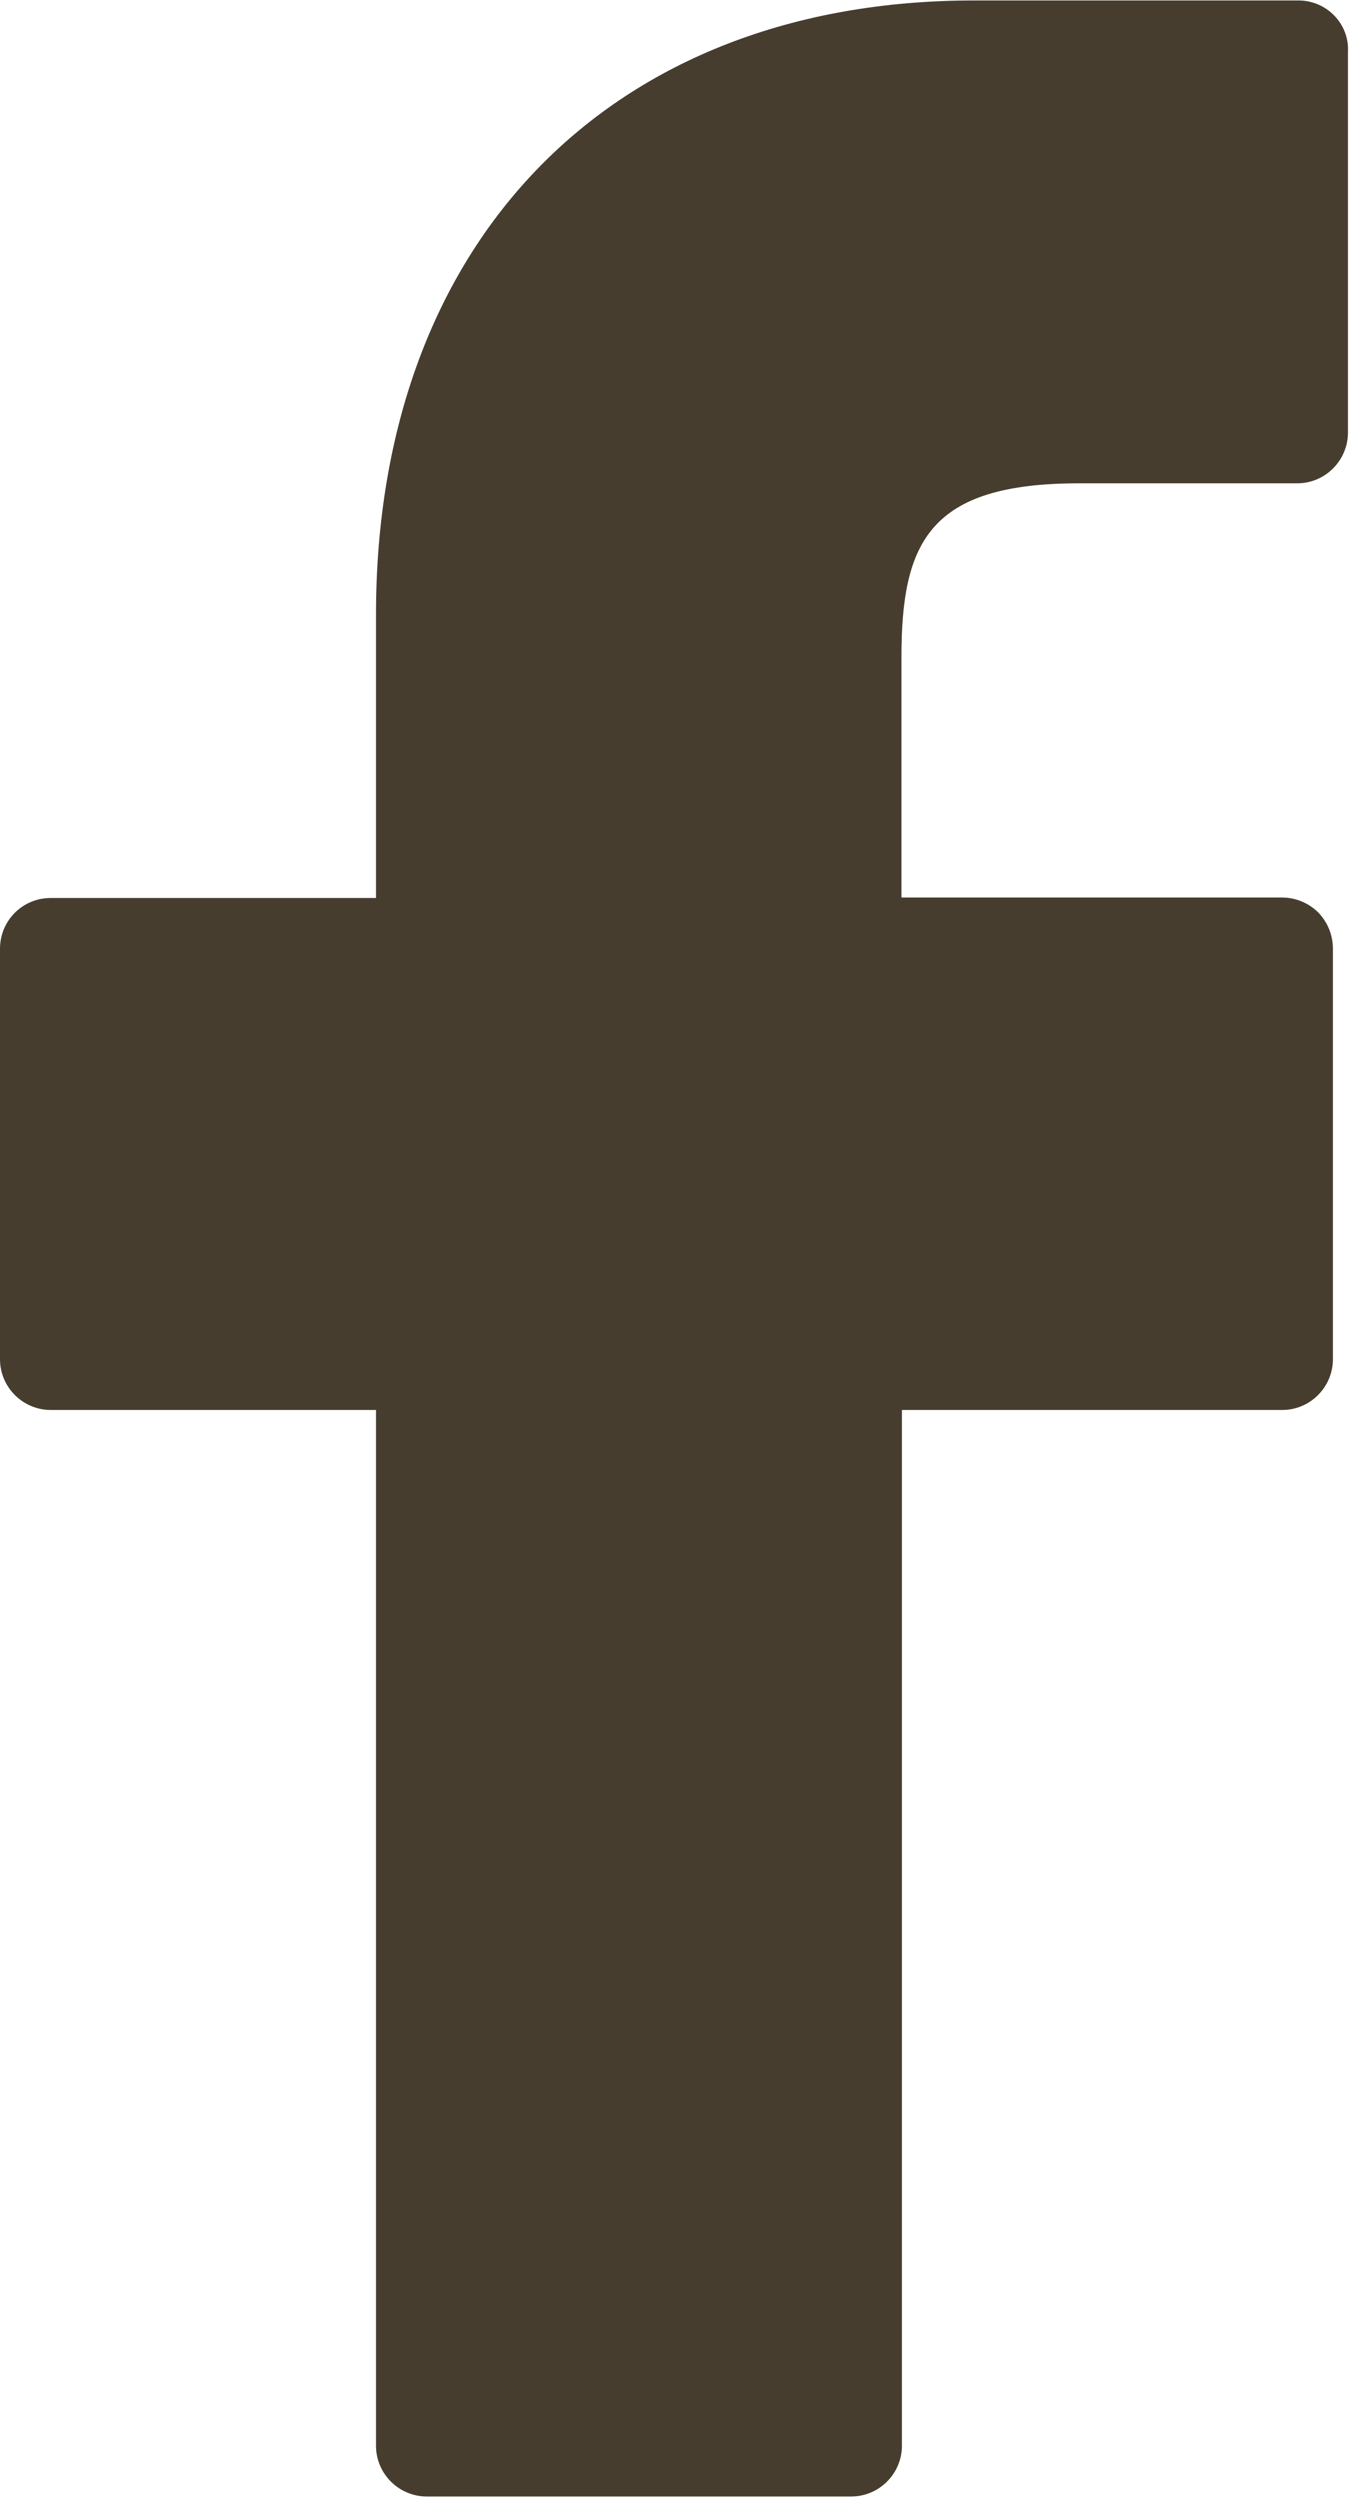 <?xml version="1.0" encoding="UTF-8"?>
<svg id="_レイヤー_1" data-name="レイヤー 1" xmlns="http://www.w3.org/2000/svg" xmlns:xlink="http://www.w3.org/1999/xlink" viewBox="0 0 29 53.17">
  <defs>
    <style>
      .cls-1 {
        fill: #463d2e;
      }

      .cls-2 {
        fill: #463d2e;
      }
    </style>
    <clipPath id="clippath">
      <rect id="SVGID" class="cls-1" y=".07" width="29" height="53.1"/>
    </clipPath>
  </defs>
  <g class="cls-2">
    <path d="M27.63,.01h-6.89c-7.74-.01-12.74,5.12-12.74,13.06v6.03H1.08c-.6,0-1.08,.48-1.08,1.08v8.73c0,.6,.49,1.08,1.08,1.08h6.92v22.03c0,.6,.49,1.08,1.08,1.08h9.03c.6,0,1.08-.49,1.08-1.08V29.99h8.09c.6,0,1.08-.49,1.08-1.08v-8.73c0-.29-.11-.56-.31-.77-.2-.2-.48-.32-.77-.32h-8.1v-5.11c0-2.45,.59-3.7,3.78-3.7h4.64c.6,0,1.08-.49,1.08-1.08V1.1C28.71,.5,28.22,.01,27.63,.01h0ZM27.63,.01"/>
  </g>
</svg>
